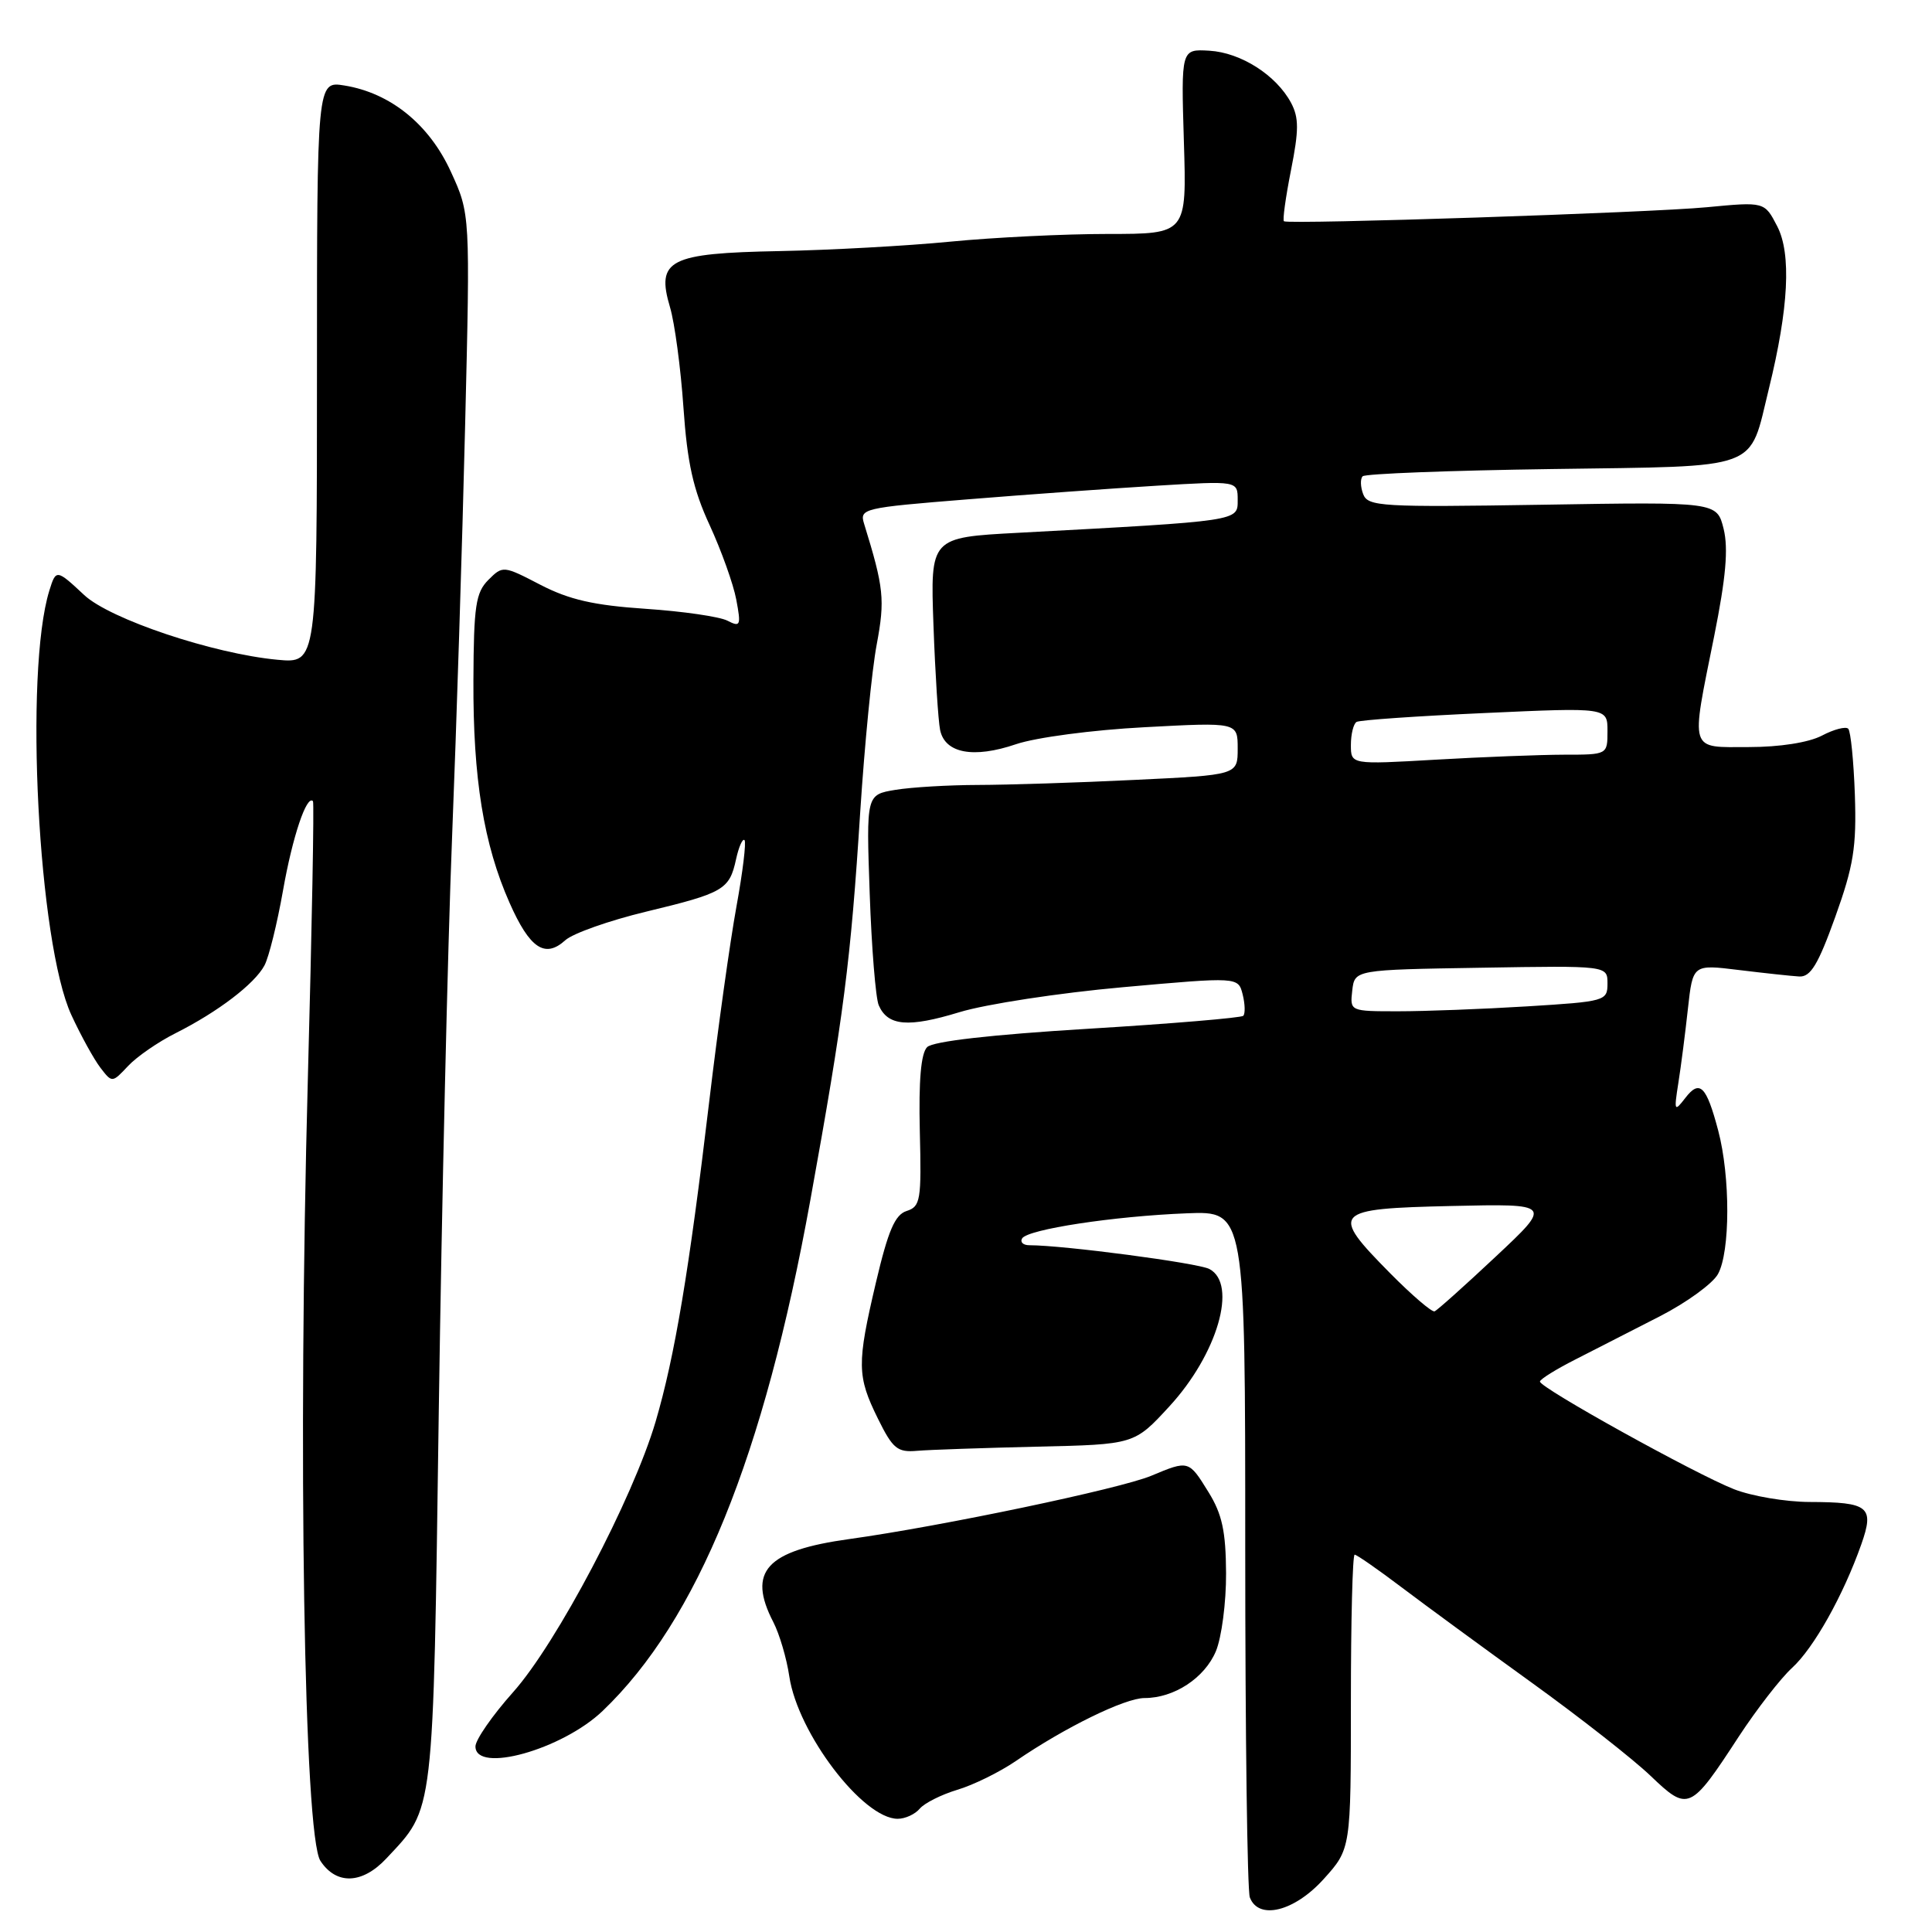 <?xml version="1.0" encoding="UTF-8" standalone="no"?>
<!DOCTYPE svg PUBLIC "-//W3C//DTD SVG 1.1//EN" "http://www.w3.org/Graphics/SVG/1.1/DTD/svg11.dtd" >
<svg xmlns="http://www.w3.org/2000/svg" xmlns:xlink="http://www.w3.org/1999/xlink" version="1.1" viewBox="0 0 256 256">
 <g >
 <path fill="currentColor"
d=" M 175.38 249.00 C 179.00 244.99 179.00 244.99 179.00 225.50 C 179.00 214.77 179.22 206.00 179.50 206.00 C 179.77 206.00 182.59 207.96 185.75 210.35 C 188.91 212.74 196.68 218.43 203.00 222.99 C 209.32 227.55 216.39 233.09 218.70 235.30 C 223.70 240.08 223.97 239.96 230.42 230.07 C 232.79 226.46 235.95 222.38 237.46 221.00 C 240.33 218.38 244.24 211.41 246.63 204.64 C 248.39 199.65 247.64 199.04 239.77 199.02 C 236.62 199.01 232.12 198.25 229.77 197.33 C 224.65 195.32 203.98 183.86 204.05 183.06 C 204.07 182.75 206.21 181.42 208.80 180.11 C 211.38 178.79 216.39 176.23 219.93 174.42 C 223.46 172.61 226.94 170.09 227.64 168.82 C 229.27 165.88 229.29 155.92 227.67 149.80 C 226.10 143.86 225.22 143.00 223.30 145.50 C 221.86 147.37 221.80 147.25 222.39 143.50 C 222.74 141.30 223.31 136.86 223.66 133.64 C 224.31 127.78 224.31 127.78 230.40 128.53 C 233.76 128.94 237.36 129.33 238.40 129.39 C 239.91 129.48 240.91 127.82 243.18 121.50 C 245.61 114.73 246.01 112.24 245.78 105.33 C 245.62 100.84 245.23 96.90 244.90 96.56 C 244.57 96.23 242.99 96.64 241.40 97.48 C 239.65 98.39 235.82 98.99 231.75 98.99 C 223.74 99.00 224.01 99.84 227.14 84.28 C 228.69 76.54 229.03 72.70 228.39 70.08 C 227.50 66.50 227.50 66.50 204.41 66.88 C 183.03 67.22 181.26 67.12 180.63 65.48 C 180.26 64.51 180.23 63.44 180.56 63.11 C 180.89 62.77 192.17 62.34 205.63 62.15 C 233.70 61.74 231.69 62.49 234.39 51.49 C 237.01 40.84 237.38 33.63 235.49 29.98 C 233.81 26.73 233.81 26.73 226.15 27.46 C 218.69 28.18 170.87 29.76 170.13 29.32 C 169.93 29.20 170.35 26.16 171.06 22.57 C 172.12 17.23 172.12 15.60 171.07 13.62 C 169.10 9.95 164.42 6.97 160.25 6.72 C 156.50 6.50 156.50 6.50 156.87 18.75 C 157.25 31.00 157.25 31.00 146.80 31.00 C 141.05 31.00 131.66 31.46 125.92 32.02 C 120.19 32.58 110.00 33.14 103.29 33.27 C 88.64 33.55 86.92 34.43 88.78 40.71 C 89.40 42.79 90.20 48.77 90.56 54.00 C 91.07 61.36 91.85 64.87 94.04 69.60 C 95.58 72.95 97.17 77.38 97.56 79.45 C 98.21 82.91 98.11 83.13 96.38 82.24 C 95.35 81.71 90.47 81.00 85.54 80.67 C 78.68 80.21 75.42 79.46 71.61 77.49 C 66.70 74.94 66.62 74.93 64.71 76.84 C 63.04 78.52 62.77 80.28 62.73 90.14 C 62.67 103.13 64.09 111.89 67.52 119.63 C 70.19 125.67 72.21 127.03 74.90 124.59 C 75.90 123.68 80.72 121.98 85.61 120.80 C 95.90 118.32 96.65 117.89 97.53 113.86 C 97.89 112.21 98.40 111.06 98.65 111.32 C 98.90 111.57 98.42 115.54 97.58 120.14 C 96.74 124.74 95.11 136.38 93.97 146.00 C 91.32 168.32 89.41 179.75 86.87 188.38 C 83.86 198.58 73.77 217.74 67.99 224.22 C 65.24 227.30 63.00 230.54 63.00 231.41 C 63.00 235.04 74.48 231.84 79.85 226.71 C 92.42 214.69 101.22 193.04 107.38 158.99 C 111.80 134.58 112.72 127.46 113.99 107.50 C 114.56 98.70 115.53 88.75 116.17 85.39 C 117.28 79.45 117.12 77.89 114.50 69.41 C 113.87 67.39 114.34 67.28 128.17 66.17 C 136.05 65.53 147.34 64.72 153.25 64.36 C 164.00 63.71 164.00 63.71 164.00 66.25 C 164.00 69.07 164.44 69.01 134.89 70.60 C 123.27 71.22 123.27 71.22 123.69 82.86 C 123.92 89.26 124.32 95.51 124.57 96.73 C 125.21 99.82 129.00 100.53 134.63 98.61 C 137.25 97.72 144.76 96.72 151.66 96.36 C 164.00 95.70 164.00 95.70 164.00 99.19 C 164.00 102.69 164.00 102.69 150.34 103.34 C 142.83 103.71 133.49 104.00 129.59 104.01 C 125.69 104.02 120.76 104.31 118.64 104.66 C 114.78 105.30 114.78 105.30 115.24 118.40 C 115.49 125.60 116.03 132.27 116.44 133.21 C 117.64 135.96 120.35 136.19 127.13 134.12 C 130.64 133.05 140.38 131.56 148.79 130.81 C 164.07 129.44 164.07 129.44 164.66 131.77 C 164.98 133.05 165.01 134.32 164.74 134.60 C 164.46 134.87 155.19 135.65 144.14 136.32 C 131.31 137.10 123.62 137.98 122.85 138.75 C 122.03 139.57 121.72 143.17 121.88 149.89 C 122.11 159.05 121.97 159.87 120.14 160.46 C 118.59 160.95 117.69 163.04 116.07 169.92 C 113.52 180.77 113.55 182.34 116.34 188.00 C 118.30 191.97 118.91 192.47 121.53 192.24 C 123.16 192.10 130.31 191.86 137.40 191.69 C 150.31 191.40 150.31 191.40 154.95 186.35 C 161.32 179.43 164.02 170.14 160.25 168.15 C 158.75 167.35 140.91 165.00 136.40 165.00 C 135.57 165.00 135.14 164.59 135.44 164.09 C 136.19 162.89 147.57 161.15 157.25 160.77 C 165.00 160.46 165.00 160.46 165.00 205.15 C 165.00 229.73 165.27 250.55 165.61 251.42 C 166.77 254.46 171.50 253.29 175.38 249.00 Z  M 51.20 246.25 C 57.58 239.42 57.38 241.20 58.14 187.00 C 58.53 159.77 59.32 125.58 59.90 111.00 C 60.48 96.42 61.26 71.87 61.63 56.43 C 62.31 28.35 62.31 28.35 59.74 22.75 C 56.87 16.47 51.74 12.32 45.64 11.33 C 42.00 10.74 42.00 10.74 42.00 49.32 C 42.00 87.91 42.00 87.91 36.75 87.42 C 28.24 86.62 14.58 82.05 11.15 78.84 C 7.49 75.42 7.42 75.41 6.54 78.25 C 3.19 89.06 5.06 124.99 9.46 134.50 C 10.73 137.25 12.47 140.40 13.32 141.50 C 14.85 143.49 14.87 143.49 16.97 141.25 C 18.13 140.01 20.97 138.05 23.29 136.89 C 28.87 134.08 33.73 130.38 35.04 127.93 C 35.63 126.83 36.73 122.36 37.50 118.00 C 38.75 110.89 40.64 105.26 41.47 106.16 C 41.64 106.35 41.33 122.92 40.79 143.00 C 39.46 192.31 40.28 243.26 42.46 246.58 C 44.57 249.79 48.01 249.66 51.20 246.25 Z  M 121.87 239.66 C 122.48 238.93 124.72 237.80 126.84 237.16 C 128.97 236.53 132.46 234.81 134.61 233.34 C 141.09 228.90 149.06 225.00 151.65 225.00 C 155.58 225.00 159.61 222.35 161.11 218.80 C 161.87 216.98 162.48 212.33 162.46 208.46 C 162.43 202.91 161.94 200.63 160.13 197.71 C 157.51 193.47 157.51 193.47 152.54 195.55 C 148.39 197.28 124.73 202.24 112.56 203.93 C 101.51 205.46 98.99 208.21 102.47 214.94 C 103.28 216.51 104.24 219.75 104.59 222.15 C 105.72 229.68 114.34 241.00 118.95 241.00 C 119.94 241.00 121.25 240.40 121.87 239.66 Z  M 184.22 168.73 C 176.16 160.57 176.53 160.16 192.34 159.80 C 205.67 159.50 205.67 159.50 198.20 166.50 C 194.10 170.35 190.44 173.62 190.09 173.76 C 189.74 173.90 187.10 171.64 184.22 168.73 Z  M 179.18 131.25 C 179.50 128.50 179.50 128.50 196.25 128.23 C 213.00 127.95 213.00 127.95 213.00 130.32 C 213.00 132.63 212.71 132.71 202.34 133.35 C 196.48 133.71 188.80 134.00 185.28 134.00 C 178.87 134.00 178.87 134.00 179.18 131.25 Z  M 179.00 98.71 C 179.00 97.29 179.34 95.91 179.75 95.66 C 180.16 95.41 187.81 94.88 196.75 94.48 C 213.00 93.74 213.00 93.74 213.00 96.87 C 213.00 100.00 213.00 100.00 207.25 100.00 C 204.09 100.01 196.44 100.30 190.25 100.66 C 179.00 101.31 179.00 101.31 179.00 98.71 Z "/>
</g>
</svg>